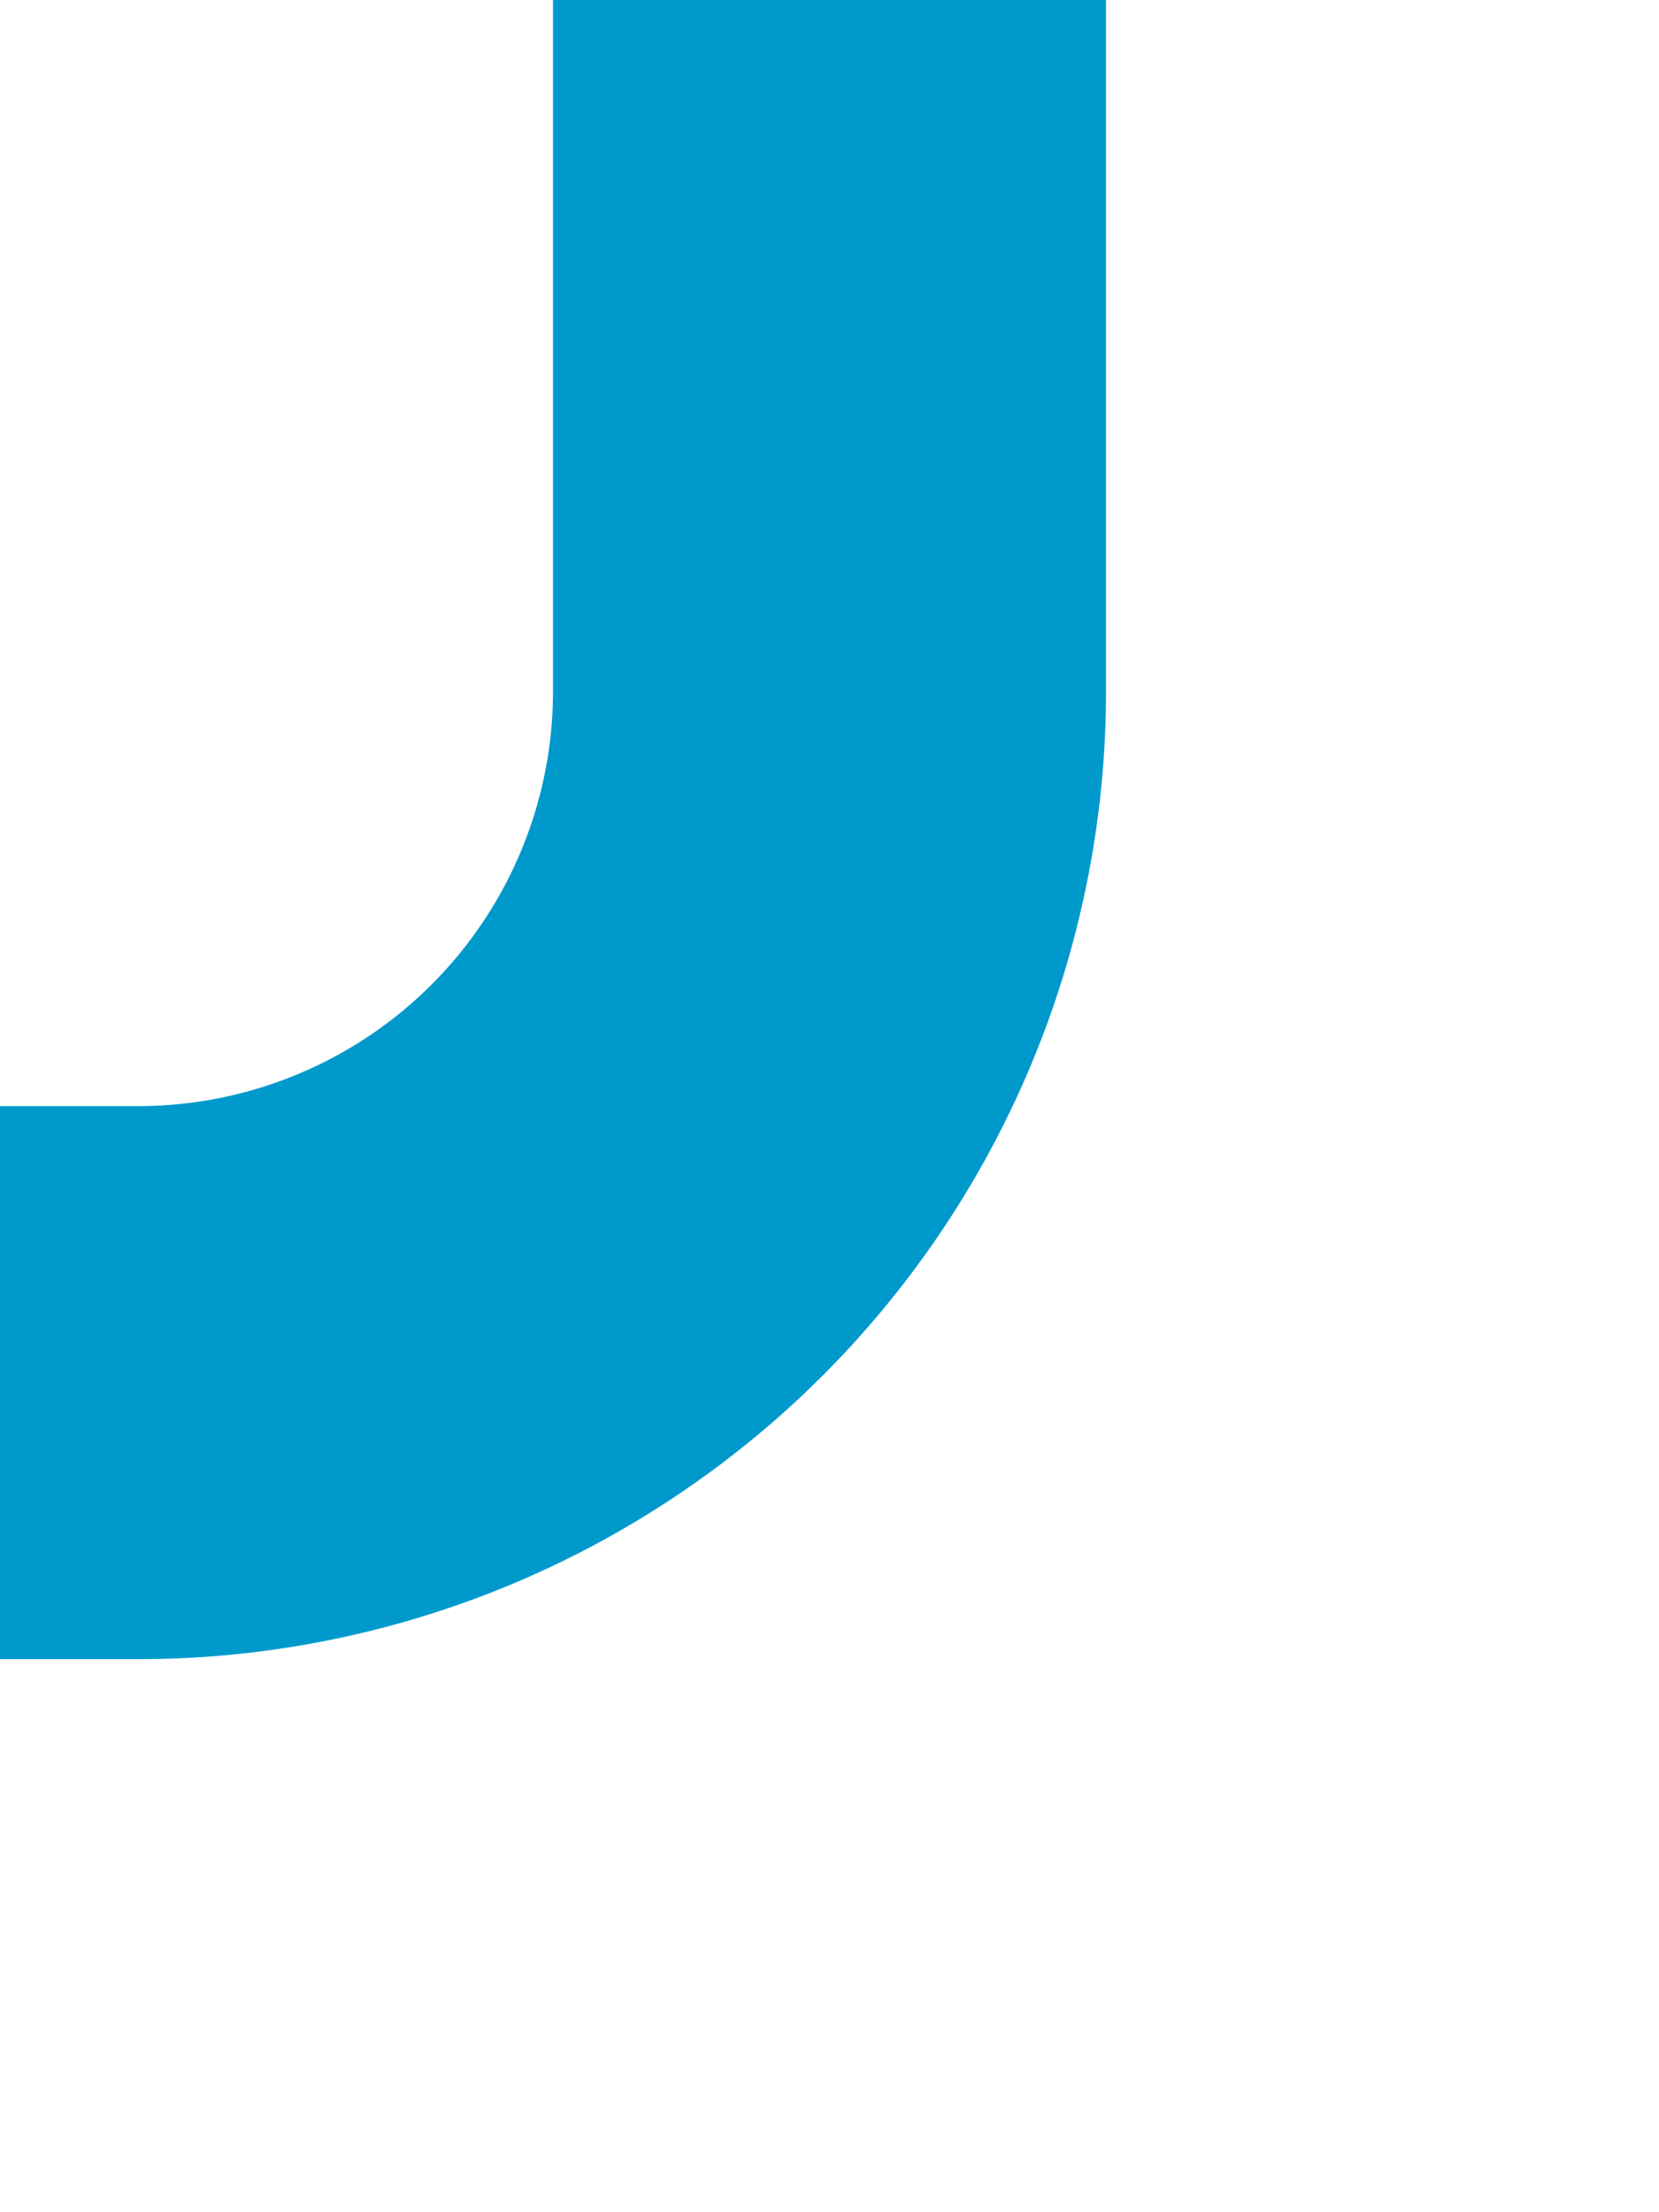 ﻿<?xml version="1.0" encoding="utf-8"?>
<svg version="1.1" xmlns:xlink="http://www.w3.org/1999/xlink" width="6px" height="8px" viewBox="550 269  6 8" xmlns="http://www.w3.org/2000/svg">
  <path d="M 546 854  L 546 849  A 5 5 0 0 0 541 844 L 445 844  A 5 5 0 0 1 440 839 L 440 279  A 5 5 0 0 1 445 274 L 550.5 274  A 2.5 2.5 0 0 0 553 271.5 L 553 269  " stroke-width="2" stroke="#0099cc" fill="none" />
</svg>